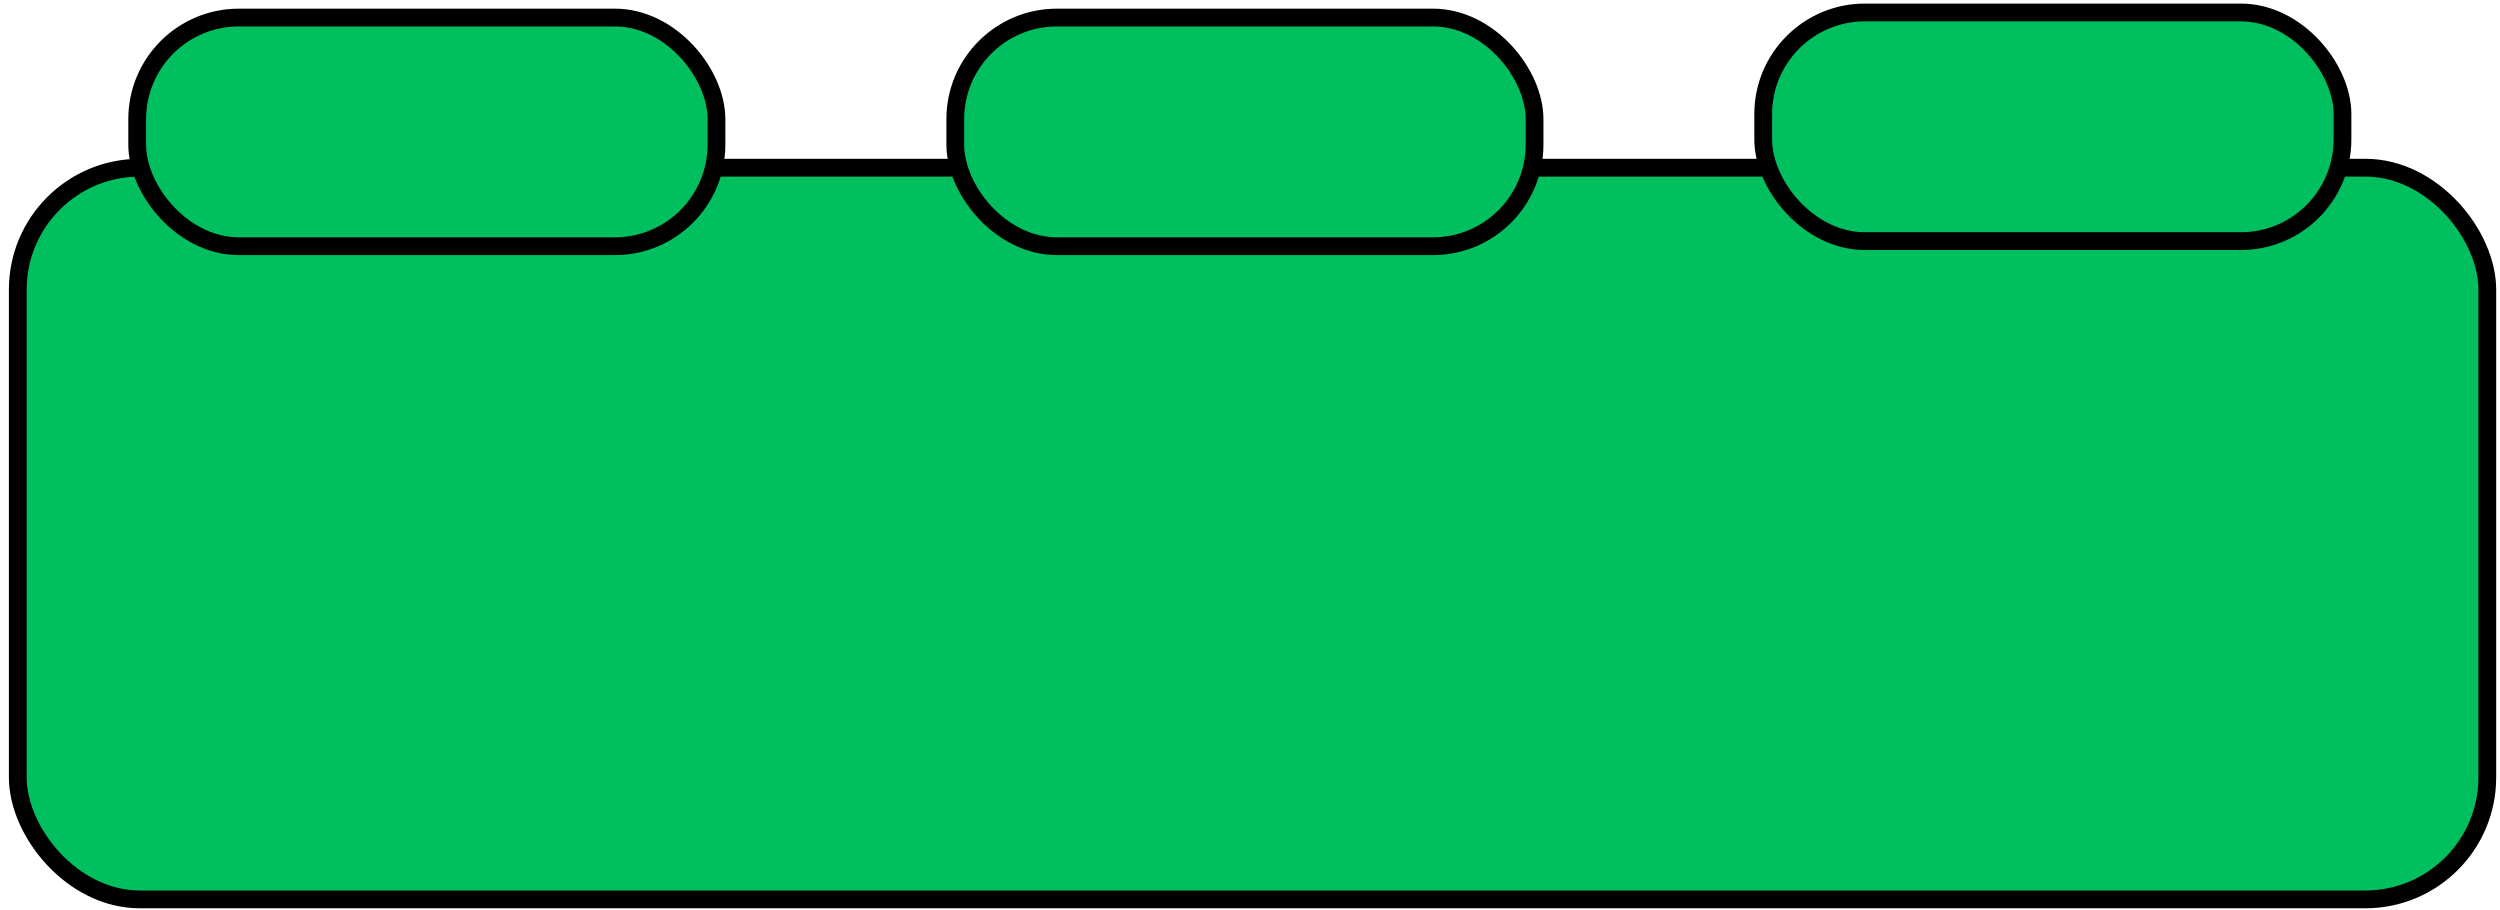 <svg width="492" height="179" xmlns="http://www.w3.org/2000/svg">
 <!-- Created with SVG Editor - http://github.com/mzalive/SVG Editor/ -->

 <g>
  <title>background</title>
  <rect x="-1" y="-1" width="494" height="181" id="canvas_background" fill="none"/>
  <g id="canvasGrid" display="none">
   <rect id="svg_1" width="100%" height="100%" x="0" y="0" stroke-width="0" fill="url(#gridpattern)"/>
  </g>
 </g>
 <g>
  <title>Layer 1</title>
  <rect stroke="#000" fill="#00bf5f" stroke-width="3.5" x="3.5" y="33" width="486" height="144" id="svg_3" rx="24"/>
  <rect fill="#00bf5f" stroke="#000" stroke-width="3.5" x="27" y="3.453" width="114" height="45" id="svg_4" rx="20"/>
  <rect fill="#00bf5f" stroke="#000" stroke-width="3.5" x="188" y="3.453" width="114" height="45" id="svg_5" rx="20"/>
  <rect fill="#00bf5f" stroke="#000" stroke-width="3.5" x="347" y="2.453" width="114" height="45" id="svg_6" rx="20"/>
 </g>
</svg>